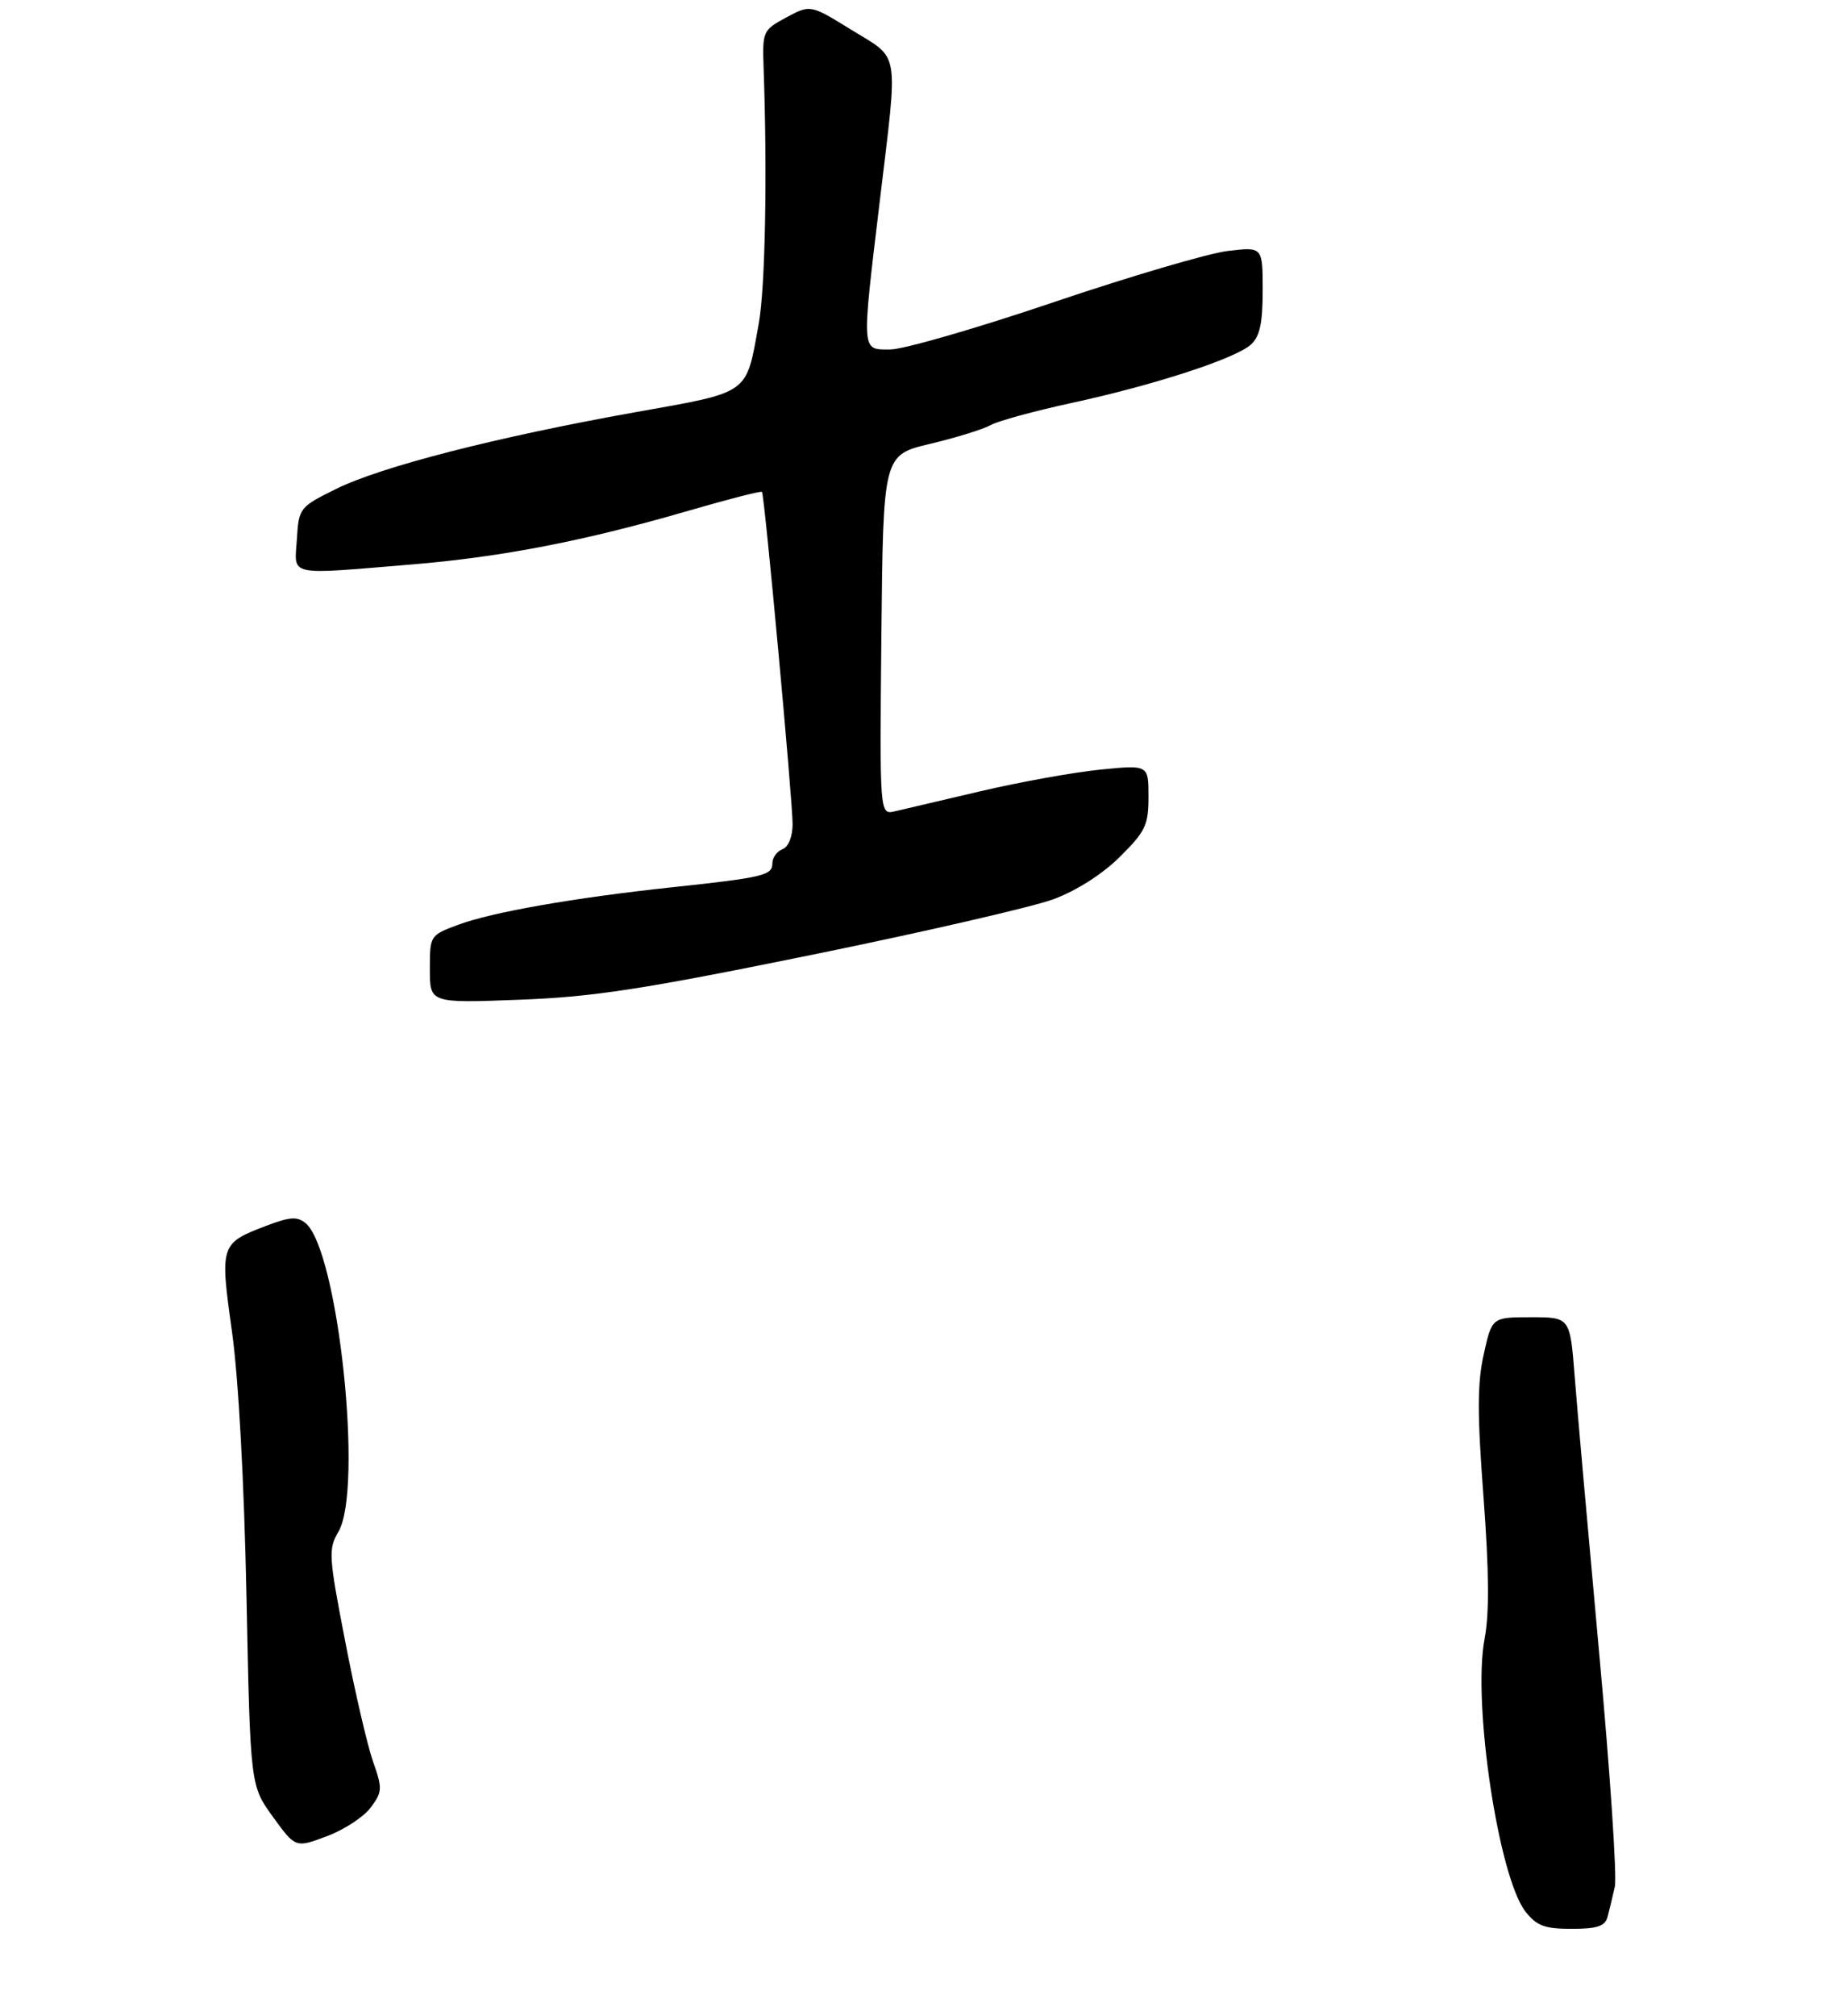 <?xml version="1.0" encoding="UTF-8" standalone="no"?>
<!DOCTYPE svg PUBLIC "-//W3C//DTD SVG 1.1//EN" "http://www.w3.org/Graphics/SVG/1.1/DTD/svg11.dtd" >
<svg xmlns="http://www.w3.org/2000/svg" xmlns:xlink="http://www.w3.org/1999/xlink" version="1.1" viewBox="0 0 275 300">
 <g >
 <path fill="currentColor"
d=" M 239.34 285.25 C 239.60 284.29 240.09 282.26 240.43 280.74 C 240.77 279.22 239.71 263.47 238.08 245.74 C 236.46 228.01 234.82 209.56 234.45 204.75 C 233.76 196.00 233.76 196.00 227.95 196.00 C 222.14 196.00 222.14 196.00 220.92 201.49 C 219.95 205.79 219.94 210.36 220.88 222.74 C 221.71 233.83 221.76 240.08 221.04 243.85 C 219.22 253.36 223.12 279.34 227.14 284.45 C 228.80 286.56 229.99 287.00 234.01 287.00 C 237.79 287.00 238.97 286.61 239.34 285.25 Z  M 55.18 268.97 C 56.94 266.61 56.96 266.14 55.55 262.13 C 54.71 259.76 52.84 251.72 51.40 244.25 C 48.93 231.52 48.87 230.49 50.38 227.93 C 54.13 221.58 50.35 186.03 45.50 182.00 C 44.26 180.97 43.15 181.05 39.57 182.42 C 32.80 185.00 32.73 185.24 34.54 198.14 C 35.51 205.07 36.35 220.46 36.70 237.60 C 37.27 265.69 37.27 265.69 40.63 270.33 C 44.00 274.97 44.00 274.97 48.64 273.23 C 51.20 272.28 54.14 270.36 55.18 268.97 Z  M 120.85 142.08 C 137.54 138.68 153.74 134.95 156.85 133.80 C 160.29 132.52 164.16 130.06 166.75 127.48 C 170.56 123.70 171.00 122.77 171.00 118.53 C 171.00 113.80 171.00 113.80 163.79 114.52 C 159.82 114.92 151.84 116.36 146.04 117.72 C 140.24 119.08 134.48 120.43 133.23 120.72 C 130.97 121.24 130.97 121.24 131.23 94.47 C 131.50 67.70 131.50 67.70 138.50 66.04 C 142.35 65.12 146.40 63.87 147.50 63.25 C 148.60 62.64 154.00 61.16 159.50 59.97 C 171.84 57.30 183.92 53.37 186.25 51.27 C 187.57 50.07 188.00 48.11 188.00 43.21 C 188.00 36.72 188.00 36.72 182.82 37.34 C 179.97 37.67 168.29 41.11 156.87 44.97 C 145.45 48.84 134.50 52.00 132.55 52.00 C 128.21 52.00 128.26 52.72 130.98 30.00 C 133.74 6.96 134.07 8.94 126.83 4.48 C 120.66 0.67 120.66 0.67 117.08 2.59 C 113.59 4.47 113.51 4.66 113.69 10.01 C 114.26 25.90 113.94 42.82 112.97 48.15 C 111.04 58.83 111.84 58.26 94.51 61.35 C 73.88 65.04 56.68 69.45 50.00 72.77 C 44.59 75.45 44.49 75.58 44.20 80.25 C 43.84 85.82 42.56 85.54 61.30 83.99 C 74.75 82.88 87.18 80.46 102.56 75.98 C 108.42 74.28 113.32 73.02 113.45 73.19 C 113.83 73.68 118.02 119.14 118.01 122.64 C 118.00 124.51 117.39 126.02 116.50 126.36 C 115.67 126.68 115.00 127.62 115.00 128.45 C 115.00 130.25 113.68 130.57 100.00 132.03 C 85.50 133.58 73.30 135.72 68.25 137.59 C 64.02 139.16 64.00 139.19 64.00 144.21 C 64.00 149.26 64.00 149.26 77.25 148.76 C 88.27 148.35 95.61 147.22 120.85 142.08 Z "/>
</g>
</svg>
